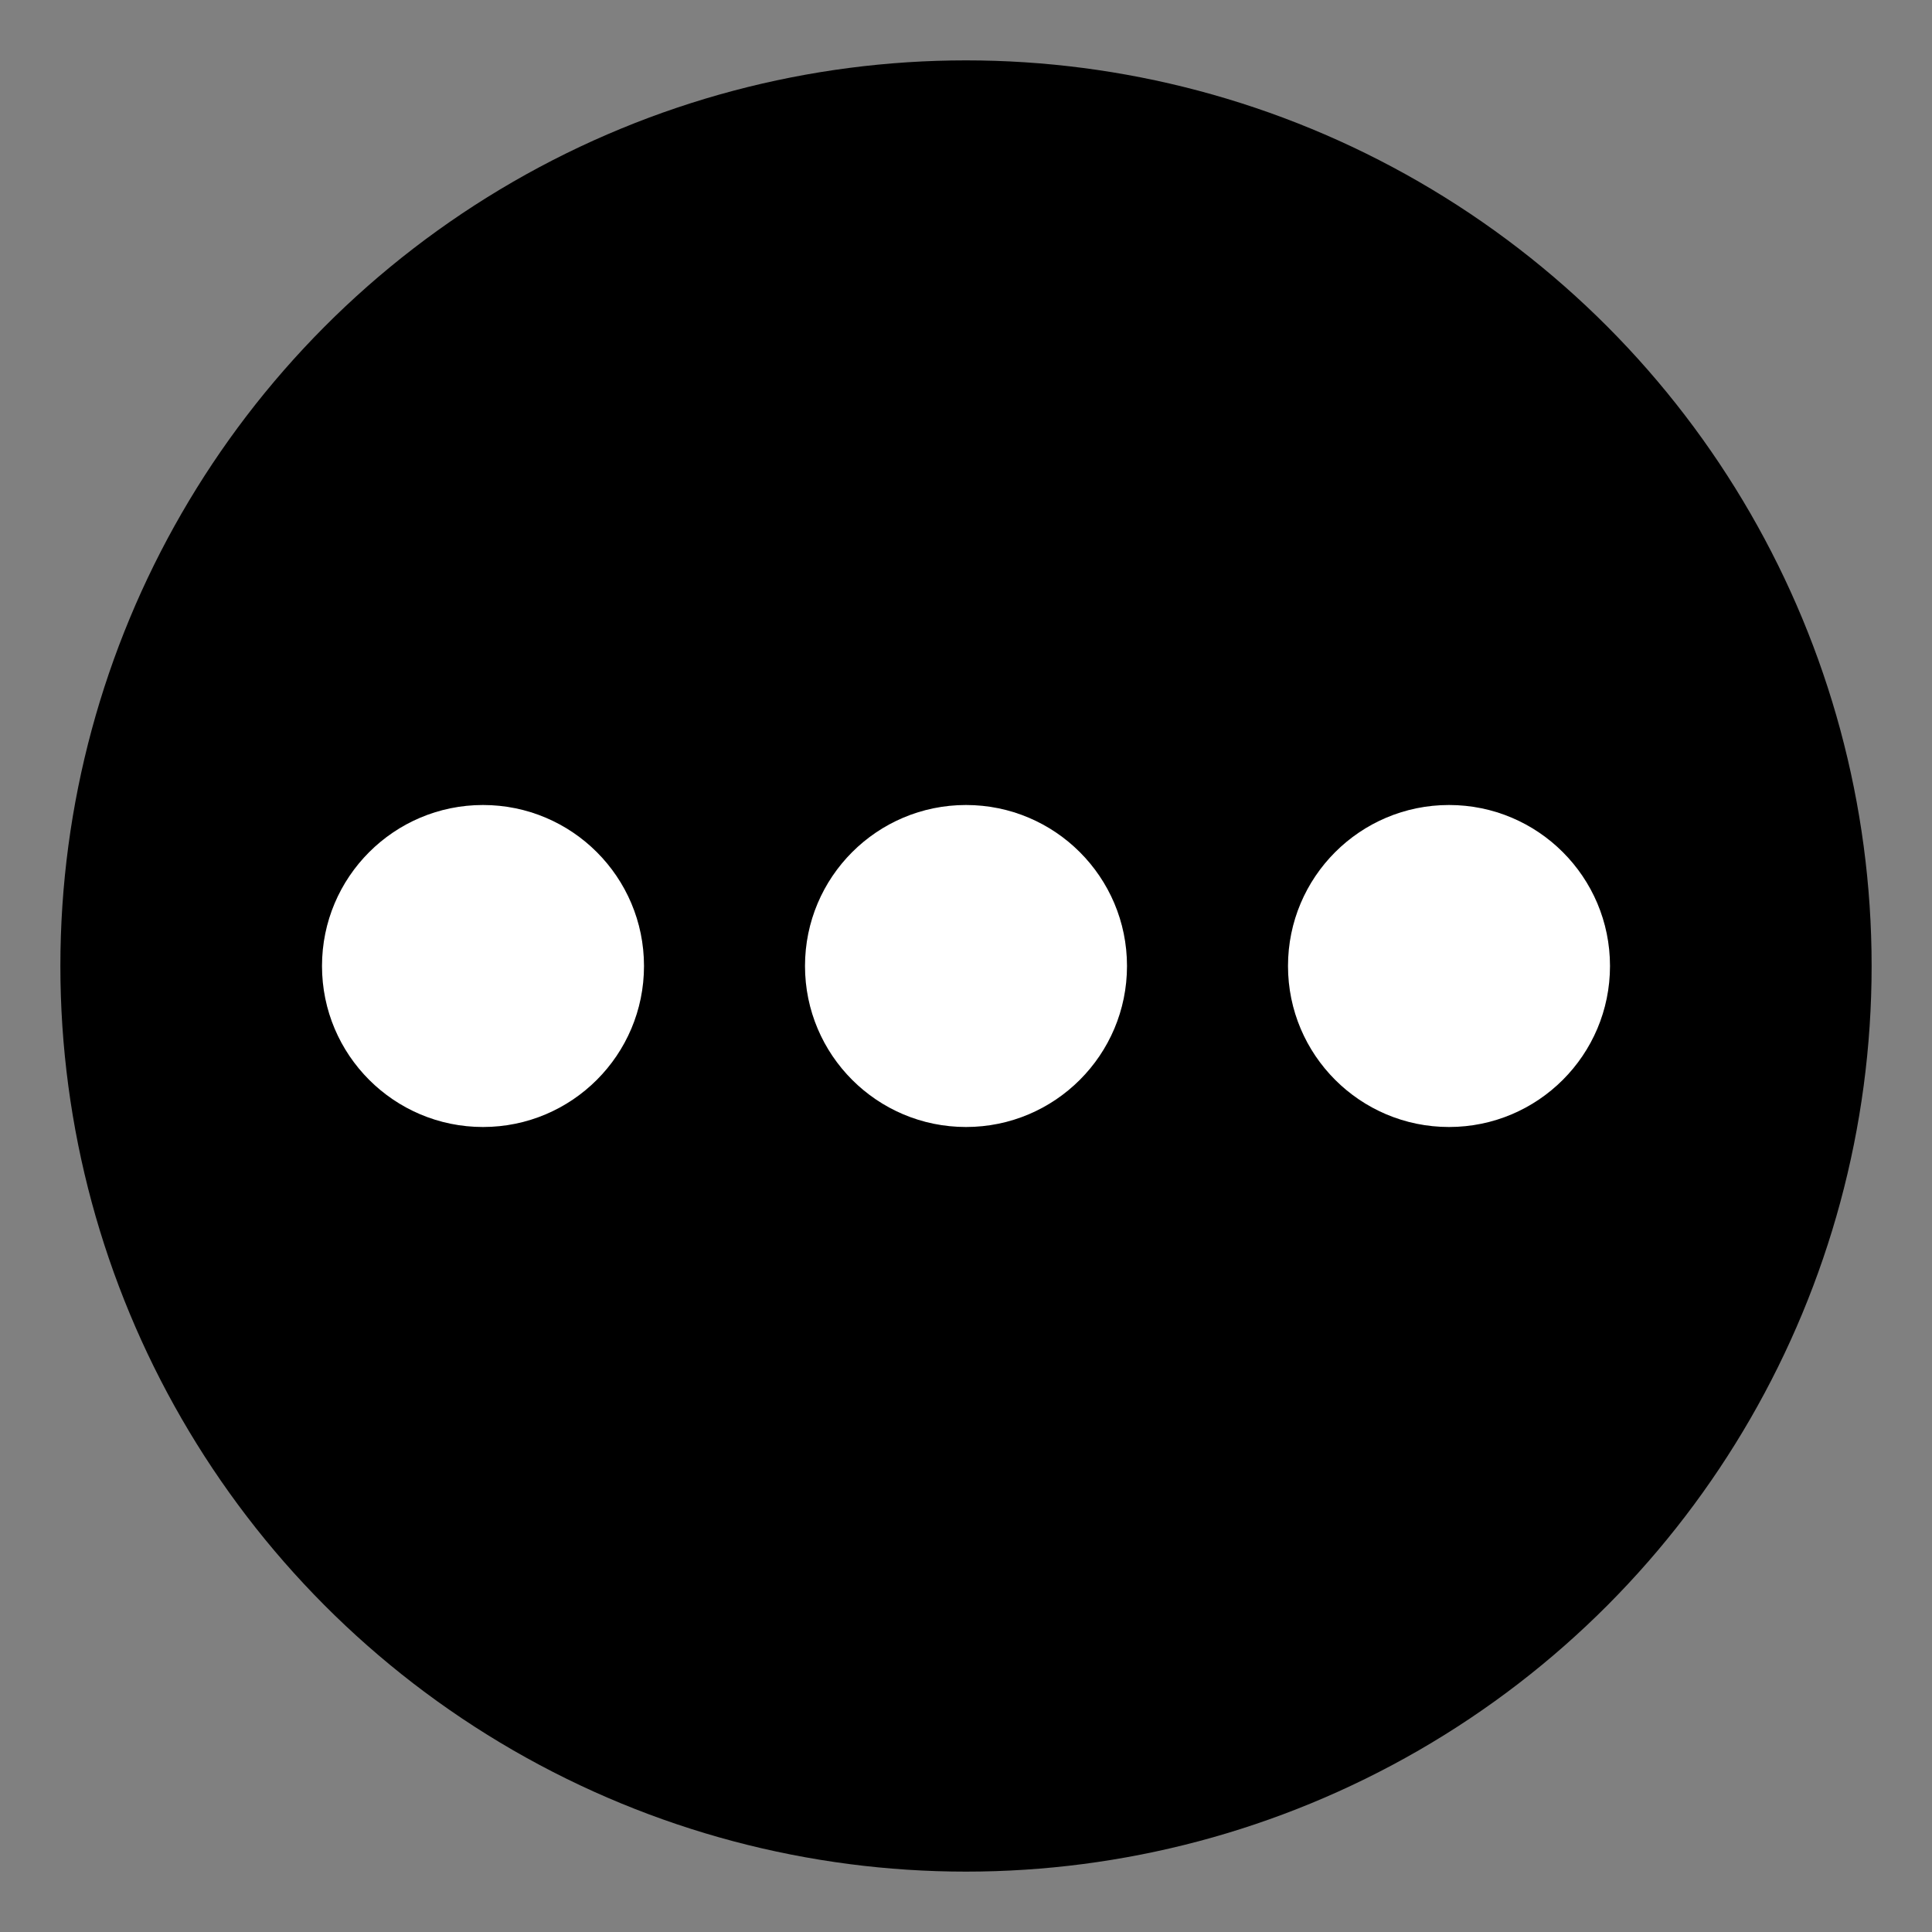 <svg xmlns="http://www.w3.org/2000/svg" viewBox="0 0 12 12">
  <rect x="0" y="0" width="12" height="12" fill="#808080" stroke="none"/>
  <circle cx="6" cy="6" r="5.625" fill="currentColor"/>
  <g fill="#fff" transform="translate(1 2)">
    <circle r="1" transform="translate(2 4)">
      <animateTransform additive="sum" attributeName="transform" begin="0s" dur="1s" repeatCount="indefinite" type="scale" values="0; 1.25; 0"/>
    </circle>
    <circle r="1" transform="translate(5 4)">
      <animateTransform additive="sum" attributeName="transform" begin="0.2s" dur="1s" repeatCount="indefinite" type="scale" values="0; 1.25; 0"/>
    </circle>
    <circle r="1" transform="translate(8 4)">
      <animateTransform additive="sum" attributeName="transform" begin="0.4s" dur="1s" repeatCount="indefinite" type="scale" values="0; 1.25; 0"/>
    </circle>
  </g>
</svg>
